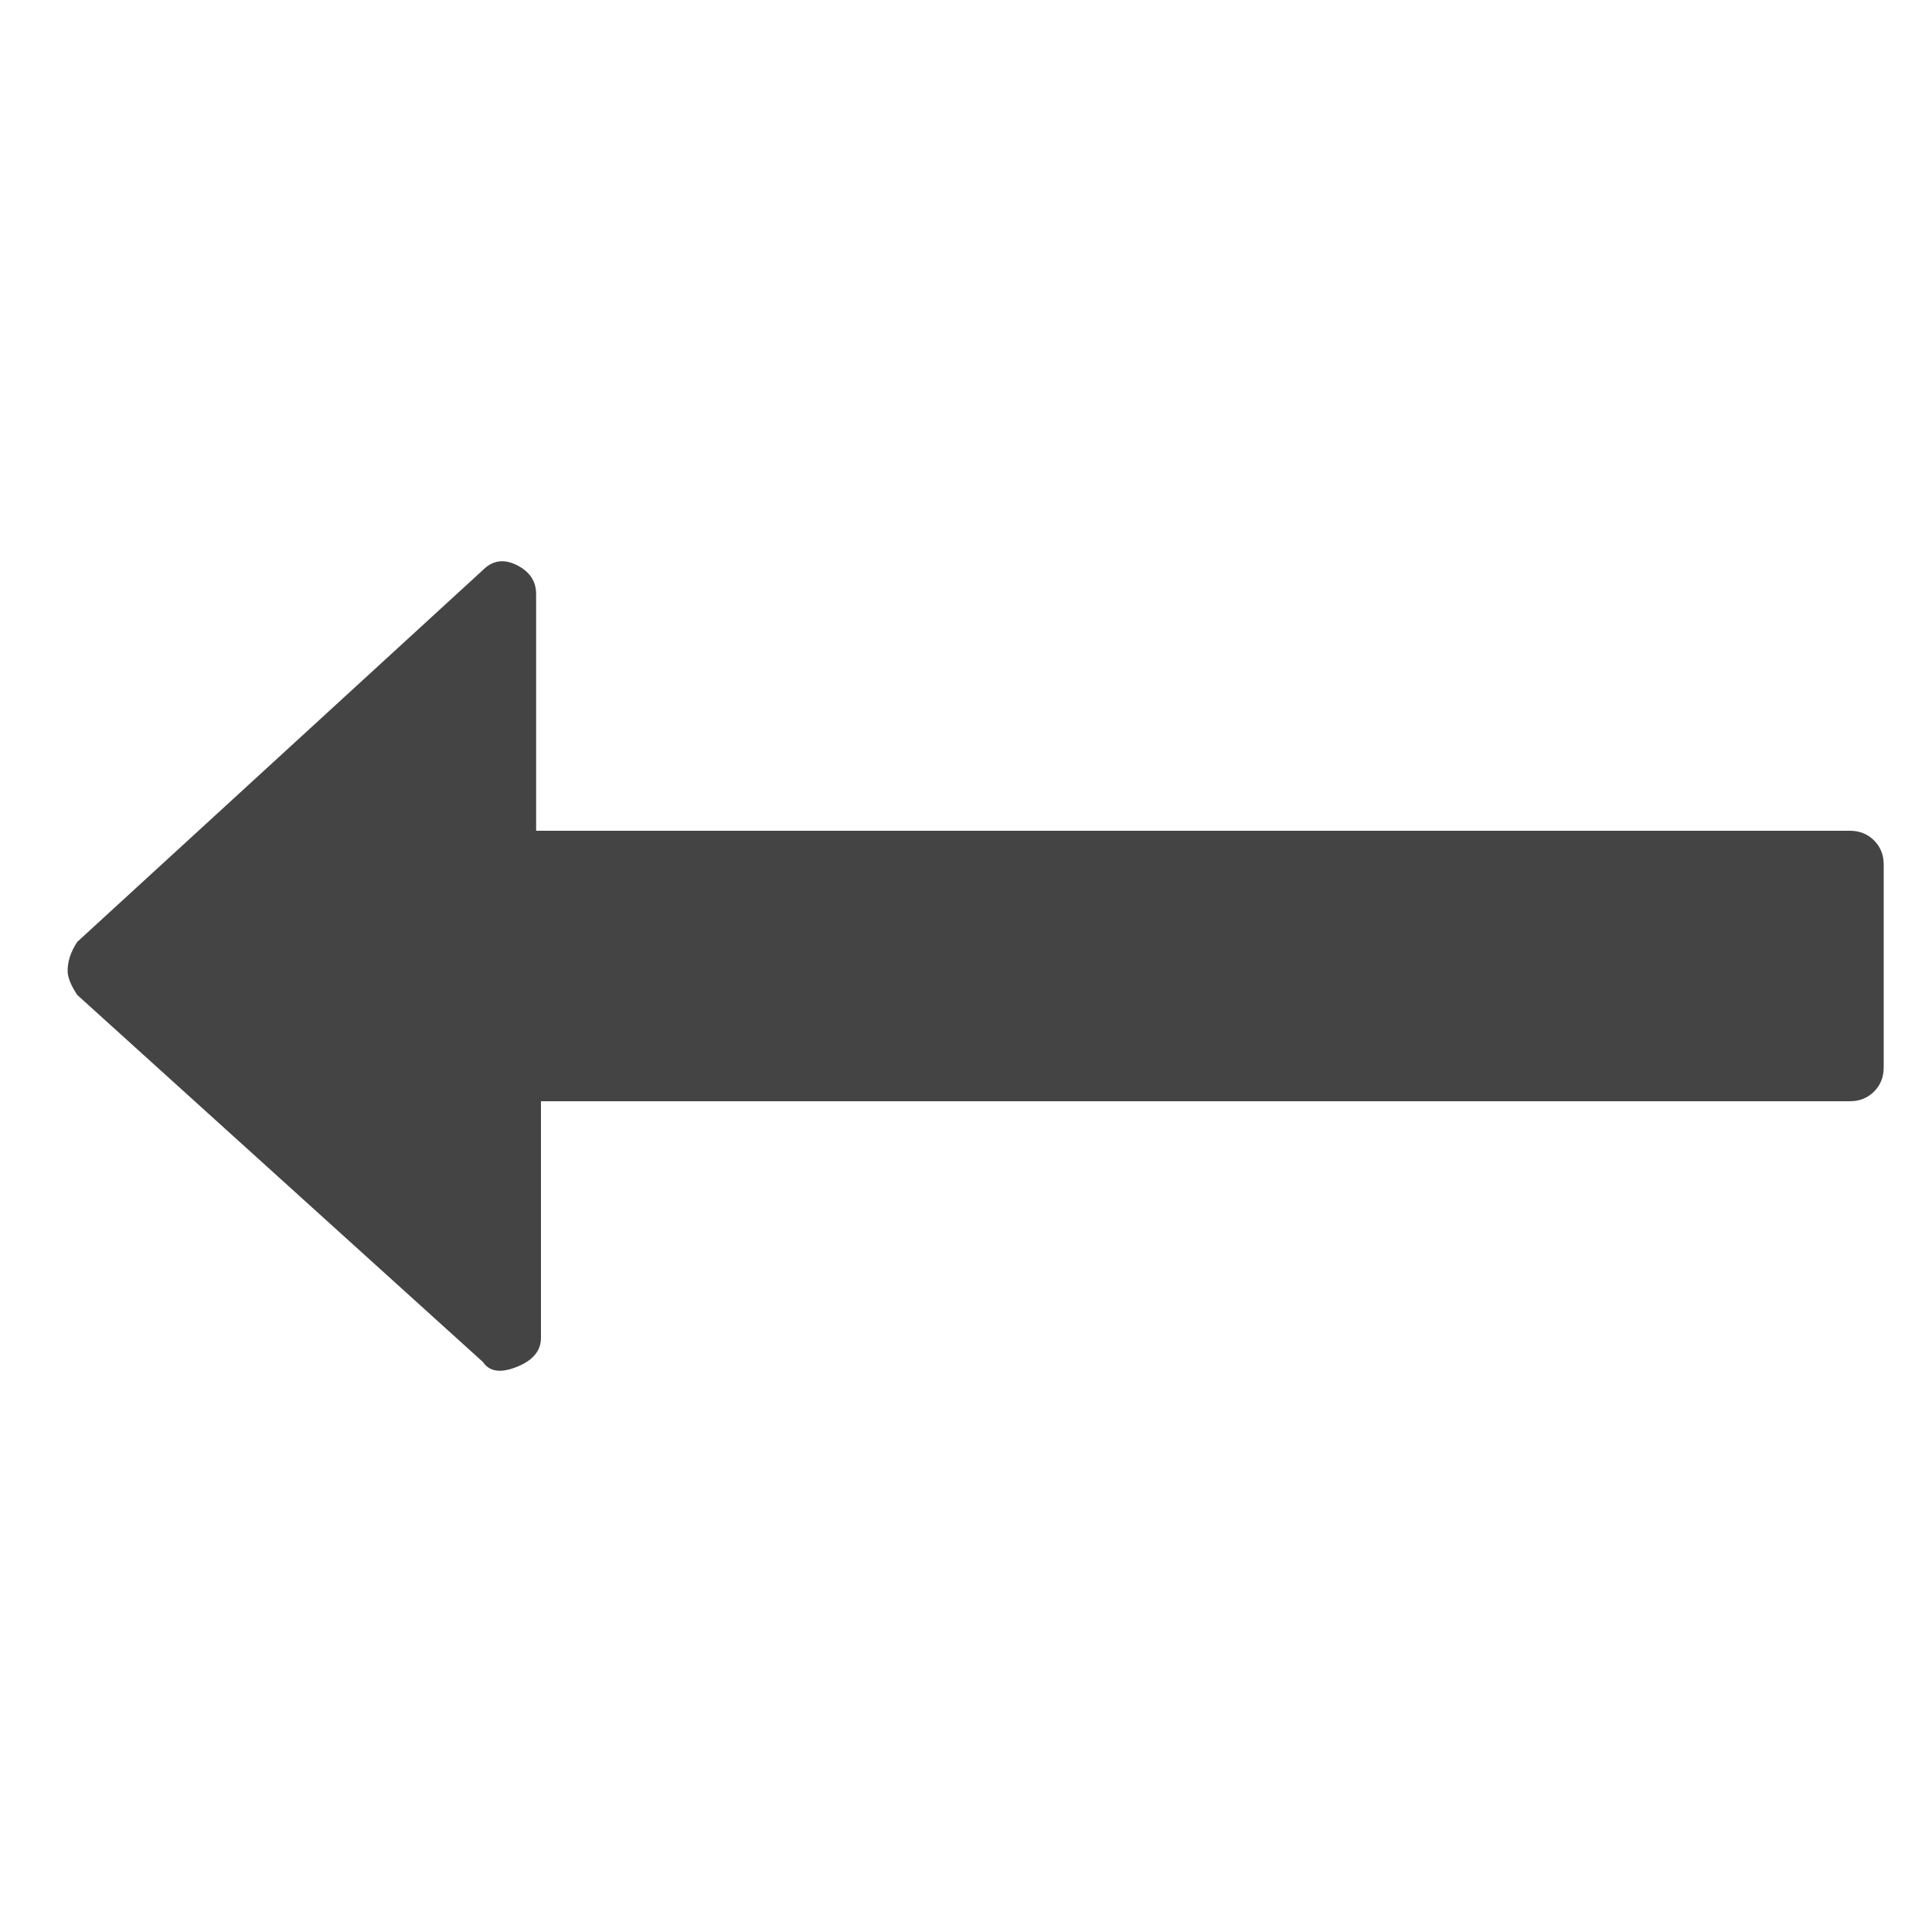 <?xml version="1.0"?><svg xmlns="http://www.w3.org/2000/svg" width="40" height="40" viewBox="0 0 40 40"><path fill="#444" d="m39 17.9v4.2q0 0.3-0.2 0.5t-0.5 0.2h-27.1v4.9q0 0.4-0.5 0.6t-0.7-0.1l-8.4-7.6q-0.2-0.3-0.2-0.5 0-0.3 0.2-0.6l8.4-7.7q0.3-0.3 0.7-0.1 0.4 0.2 0.4 0.6v4.9h27.2q0.3 0 0.5 0.2t0.2 0.5z"></path></svg>